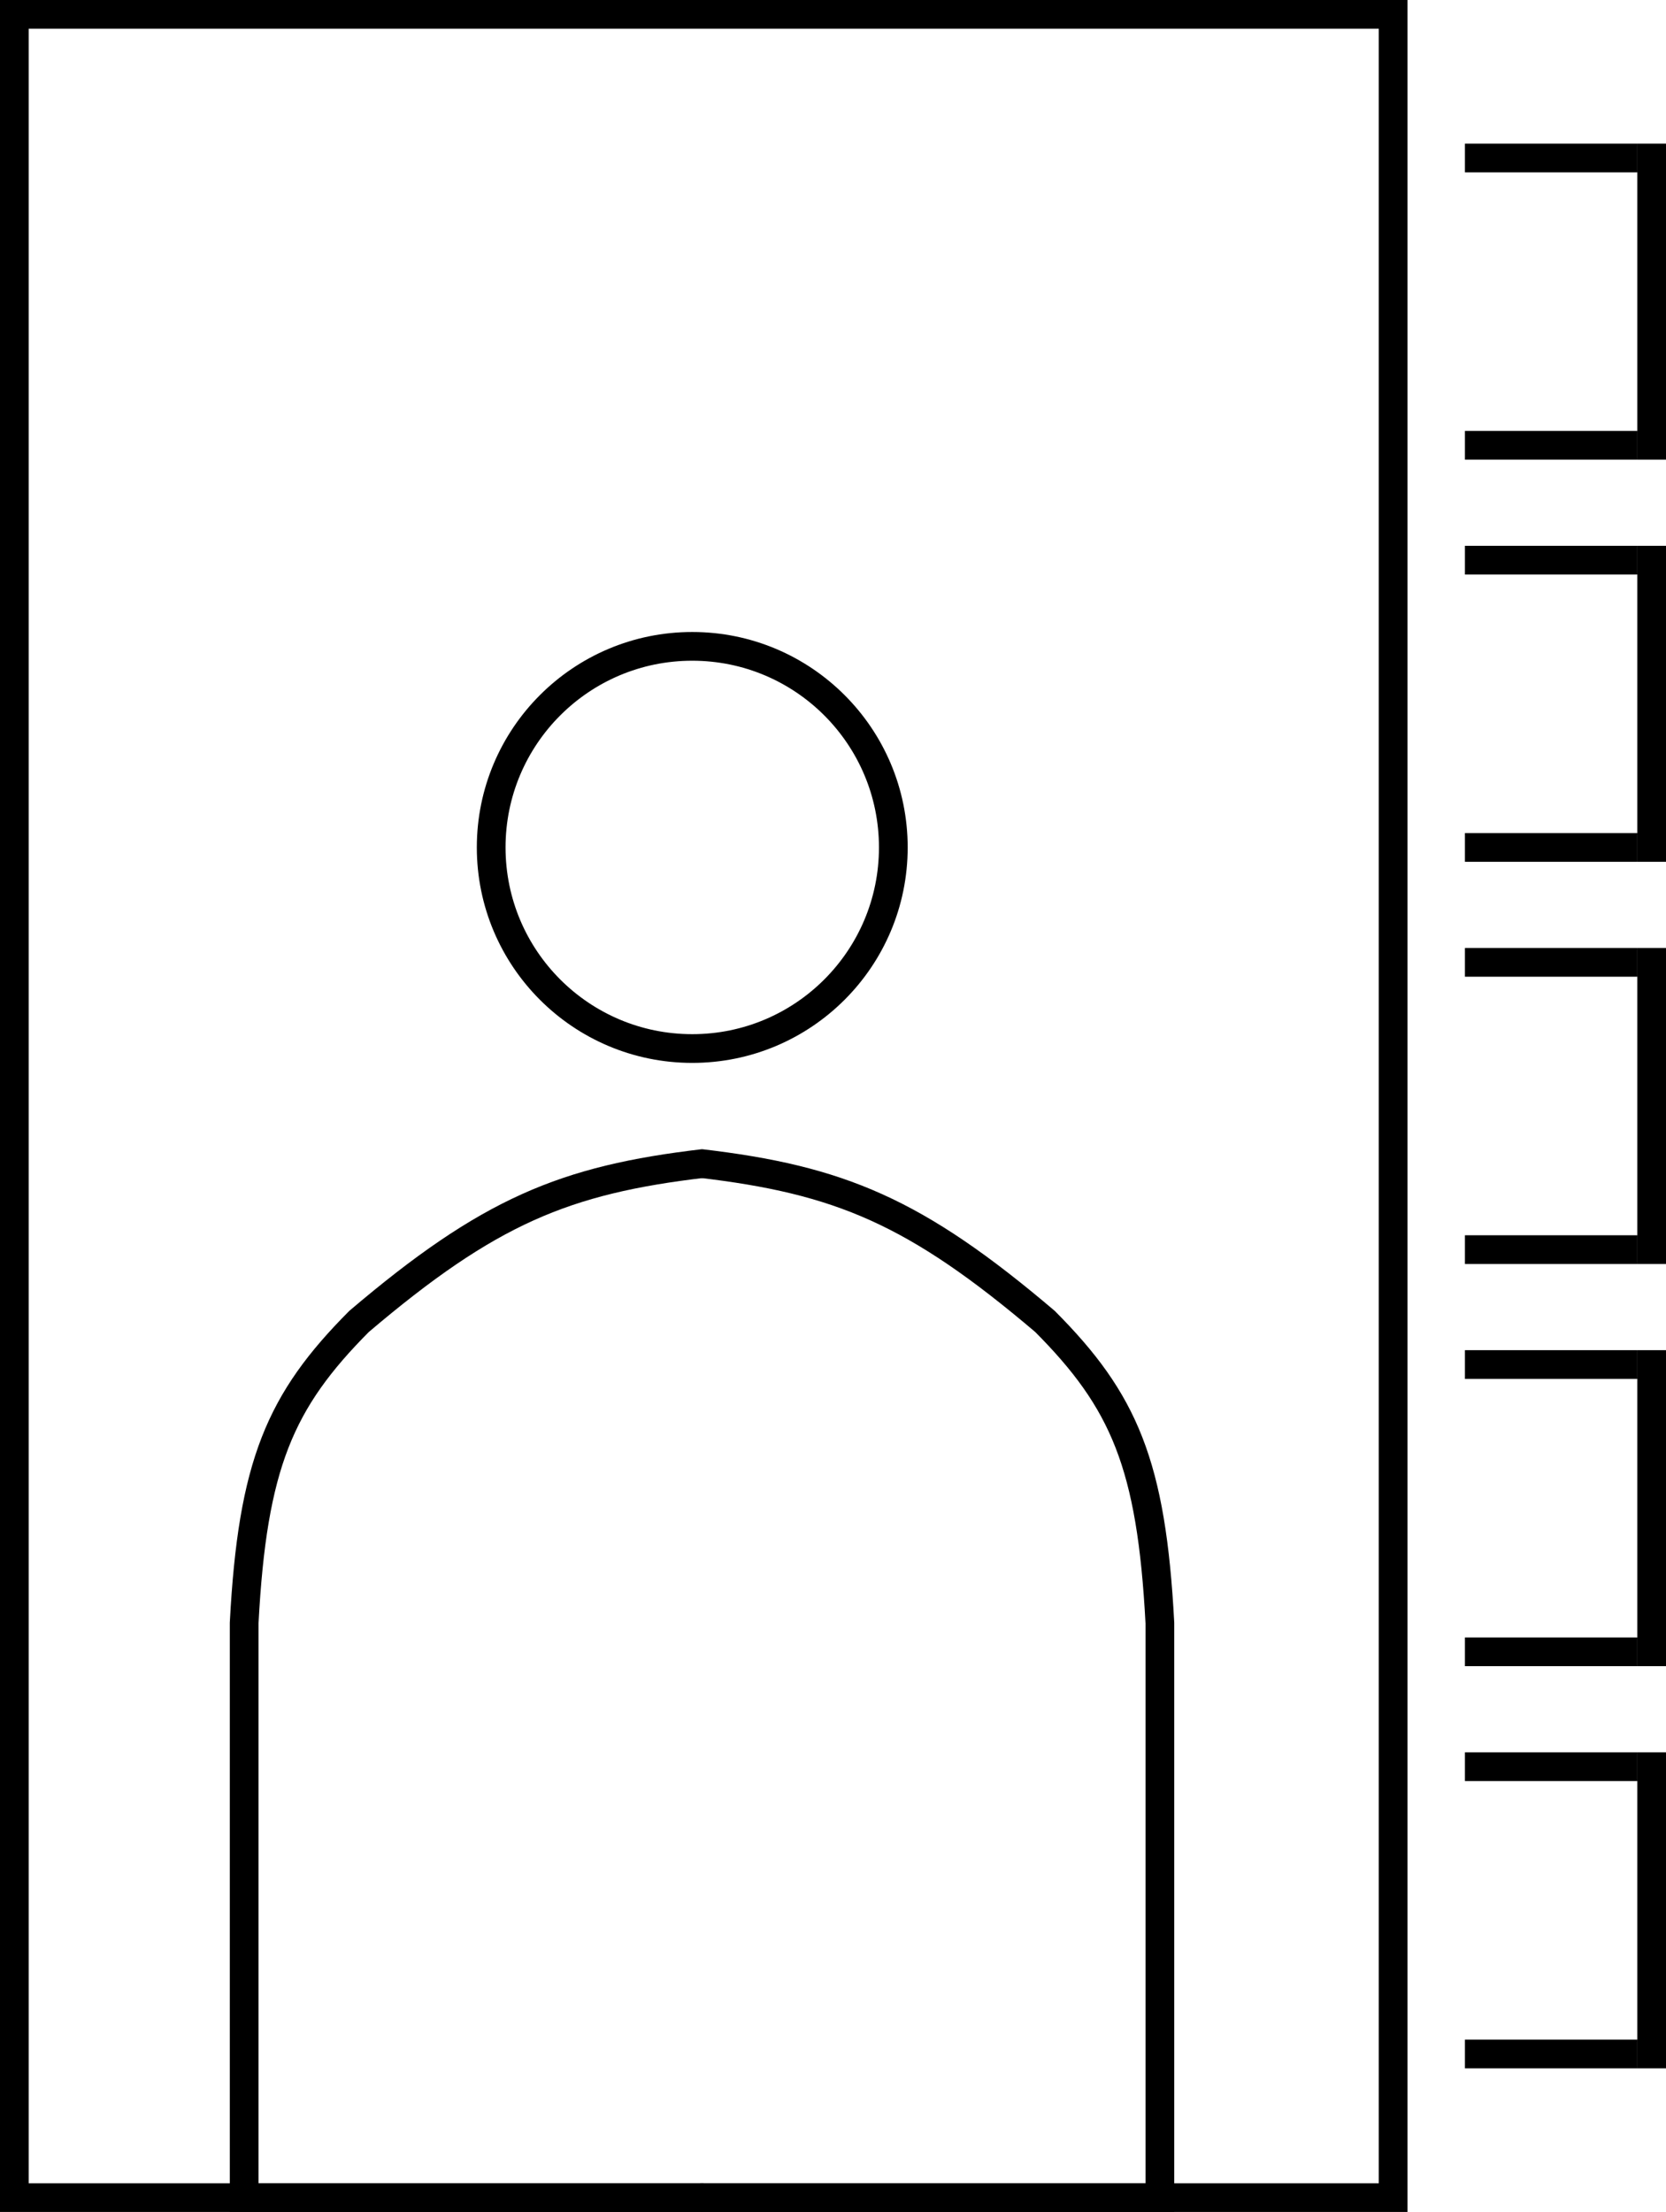 <svg width="58" height="77" viewBox="0 0 58 77" fill="none" xmlns="http://www.w3.org/2000/svg">
<g id="contact">
<rect id="books" x="0.5" y="0.5" width="48" height="76" stroke="black"/>
<g id="rings">
<g id="ring">
<line id="Line 1" x1="51" y1="5.5" x2="57" y2="5.5" stroke="black"/>
<line id="Line 2" x1="57.5" y1="5" x2="57.5" y2="16" stroke="black"/>
<line id="Line 3" x1="51" y1="15.5" x2="57" y2="15.5" stroke="black"/>
</g>
<g id="ring_2">
<line id="Line 1_2" x1="51" y1="19.5" x2="57" y2="19.5" stroke="black"/>
<line id="Line 2_2" x1="57.5" y1="19" x2="57.5" y2="30" stroke="black"/>
<line id="Line 3_2" x1="51" y1="29.5" x2="57" y2="29.5" stroke="black"/>
</g>
<g id="ring_3">
<line id="Line 1_3" x1="51" y1="33.5" x2="57" y2="33.5" stroke="black"/>
<line id="Line 2_3" x1="57.5" y1="33" x2="57.5" y2="44" stroke="black"/>
<line id="Line 3_3" x1="51" y1="43.5" x2="57" y2="43.5" stroke="black"/>
</g>
<g id="ring_4">
<line id="Line 1_4" x1="51" y1="47.5" x2="57" y2="47.5" stroke="black"/>
<line id="Line 2_4" x1="57.5" y1="47" x2="57.5" y2="58" stroke="black"/>
<line id="Line 3_4" x1="51" y1="57.5" x2="57" y2="57.5" stroke="black"/>
</g>
<g id="ring_5">
<line id="Line 1_5" x1="51" y1="61.5" x2="57" y2="61.5" stroke="black"/>
<line id="Line 2_5" x1="57.5" y1="61" x2="57.5" y2="72" stroke="black"/>
<line id="Line 3_5" x1="51" y1="71.5" x2="57" y2="71.5" stroke="black"/>
</g>
</g>
<g id="person">
<g id="body">
<path id="Vector 2" d="M24.5 40.5C19.648 41.068 17.01 42.168 12.5 46C9.749 48.765 8.791 50.972 8.5 56.5V76.5H24.5" stroke="black"/>
<path id="Vector 3" d="M24.38 40.5C29.232 41.068 31.87 42.168 36.38 46C39.132 48.765 40.089 50.972 40.38 56.5V76.5H24.38" stroke="black"/>
</g>
<circle id="head" cx="24.1" cy="29.5" r="7" stroke="black"/>
</g>
</g>
</svg>
